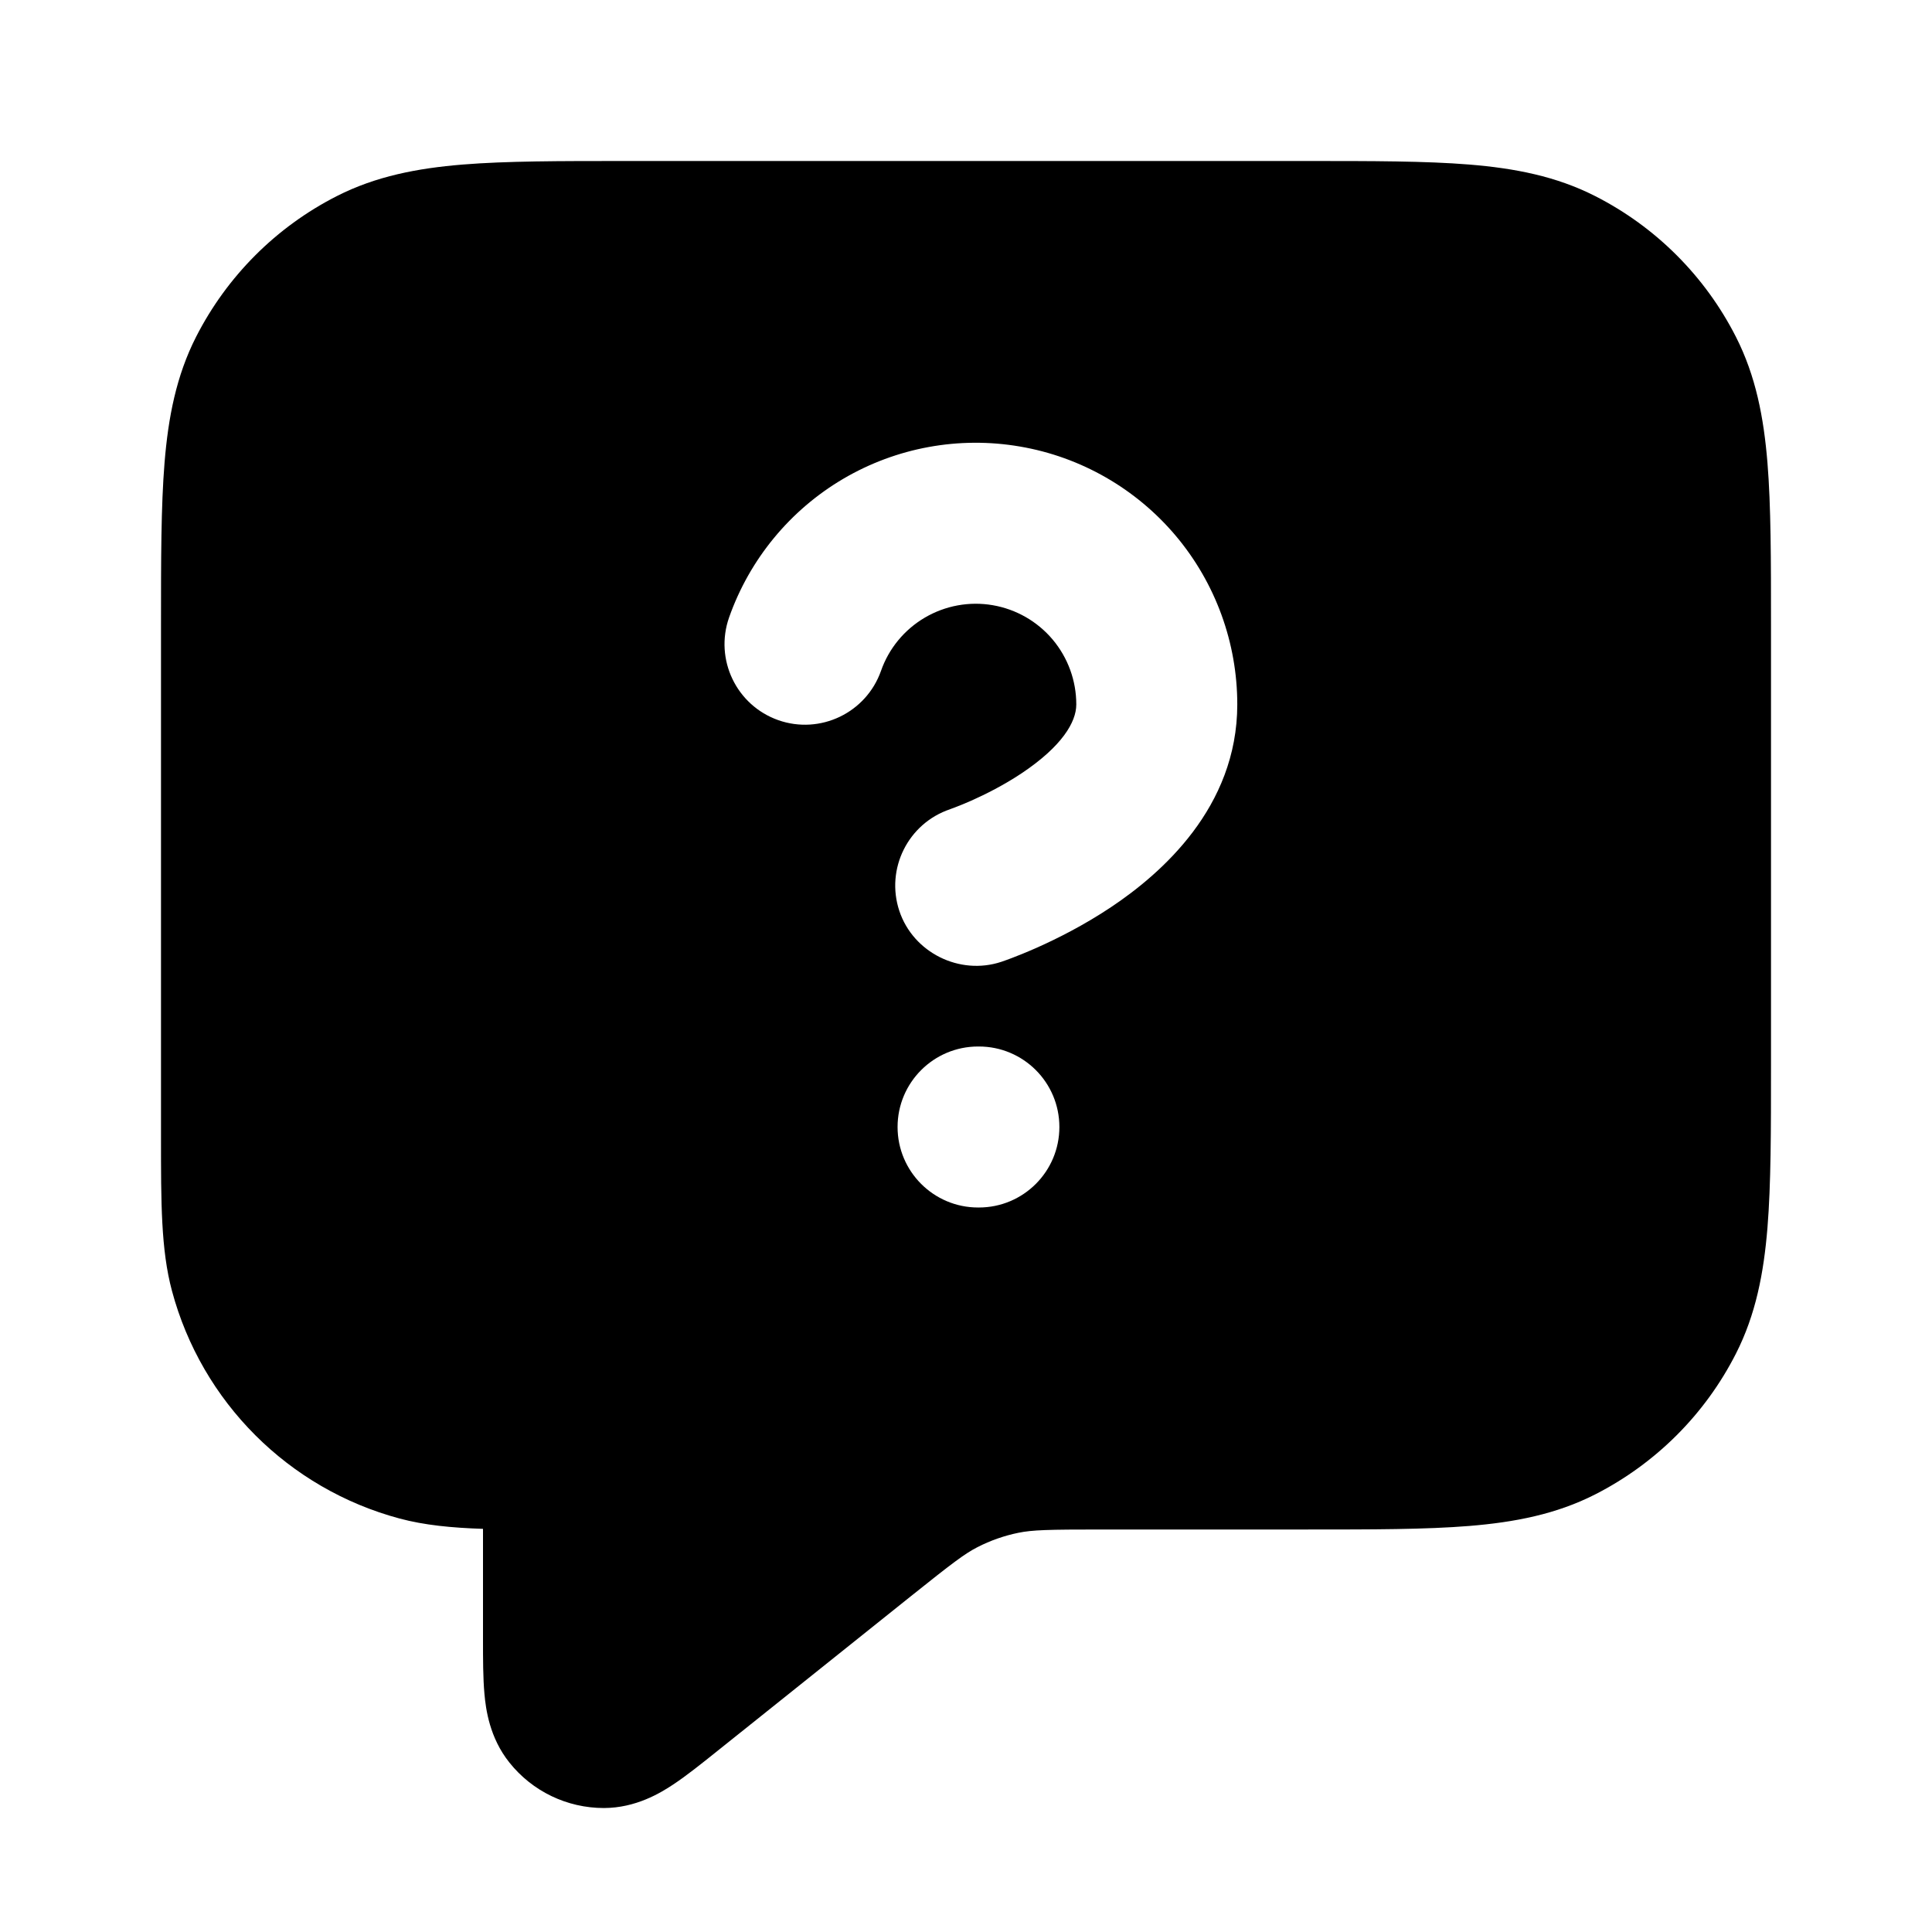 <svg width="24" height="24" viewBox="0 0 24 24" fill="none" xmlns="http://www.w3.org/2000/svg">
<path fill-rule="evenodd" clip-rule="evenodd" d="M16.241 2H7.759C6.954 2 6.289 2 5.748 2.044C5.186 2.09 4.669 2.189 4.184 2.436C3.431 2.819 2.82 3.431 2.436 4.184C2.189 4.669 2.09 5.186 2.044 5.748C2 6.289 2 6.954 2 7.759L2 14.138C2 14.933 1.999 15.524 2.136 16.035C2.506 17.416 3.584 18.494 4.965 18.864C5.272 18.946 5.608 18.979 6 18.992L6 20.371C6 20.606 6 20.846 6.018 21.043C6.035 21.23 6.08 21.585 6.328 21.895C6.613 22.253 7.045 22.46 7.502 22.46C7.899 22.459 8.204 22.273 8.361 22.169C8.526 22.06 8.713 21.91 8.897 21.763L11.31 19.833C11.829 19.418 11.983 19.301 12.143 19.219C12.303 19.137 12.474 19.077 12.65 19.041C12.826 19.005 13.02 19 13.684 19H16.241C17.046 19 17.711 19 18.252 18.956C18.814 18.91 19.331 18.811 19.816 18.564C20.569 18.18 21.181 17.569 21.564 16.816C21.811 16.331 21.91 15.814 21.956 15.252C22 14.711 22 14.046 22 13.241V7.759C22 6.954 22 6.289 21.956 5.748C21.91 5.186 21.811 4.669 21.564 4.184C21.181 3.431 20.569 2.819 19.816 2.436C19.331 2.189 18.814 2.09 18.252 2.044C17.711 2 17.046 2 16.241 2ZM11.489 7.672C11.743 7.523 12.042 7.468 12.332 7.518C12.623 7.568 12.886 7.719 13.076 7.944C13.266 8.17 13.37 8.455 13.37 8.75V8.752C13.37 8.97 13.192 9.271 12.691 9.606C12.47 9.753 12.243 9.867 12.066 9.946C11.98 9.984 11.909 10.012 11.862 10.03C11.838 10.039 11.821 10.046 11.811 10.049L11.802 10.052L11.804 10.052C11.281 10.227 10.998 10.793 11.172 11.316C11.345 11.835 11.922 12.12 12.439 11.948C12.484 11.933 12.529 11.916 12.574 11.899C12.65 11.87 12.755 11.828 12.879 11.773C13.124 11.664 13.458 11.498 13.8 11.27C14.422 10.855 15.369 10.032 15.37 8.752C15.37 7.985 15.1 7.243 14.606 6.656C14.112 6.07 13.426 5.676 12.67 5.547C11.914 5.417 11.137 5.559 10.475 5.948C9.814 6.337 9.312 6.947 9.057 7.67C8.874 8.191 9.147 8.762 9.668 8.946C10.189 9.129 10.76 8.855 10.944 8.334C11.041 8.056 11.235 7.821 11.489 7.672ZM12.15 13C11.598 13 11.15 13.448 11.15 14C11.15 14.552 11.598 15 12.15 15H12.16C12.713 15 13.16 14.552 13.16 14C13.16 13.448 12.713 13 12.16 13H12.15Z" fill="currentColor"/>
</svg>
